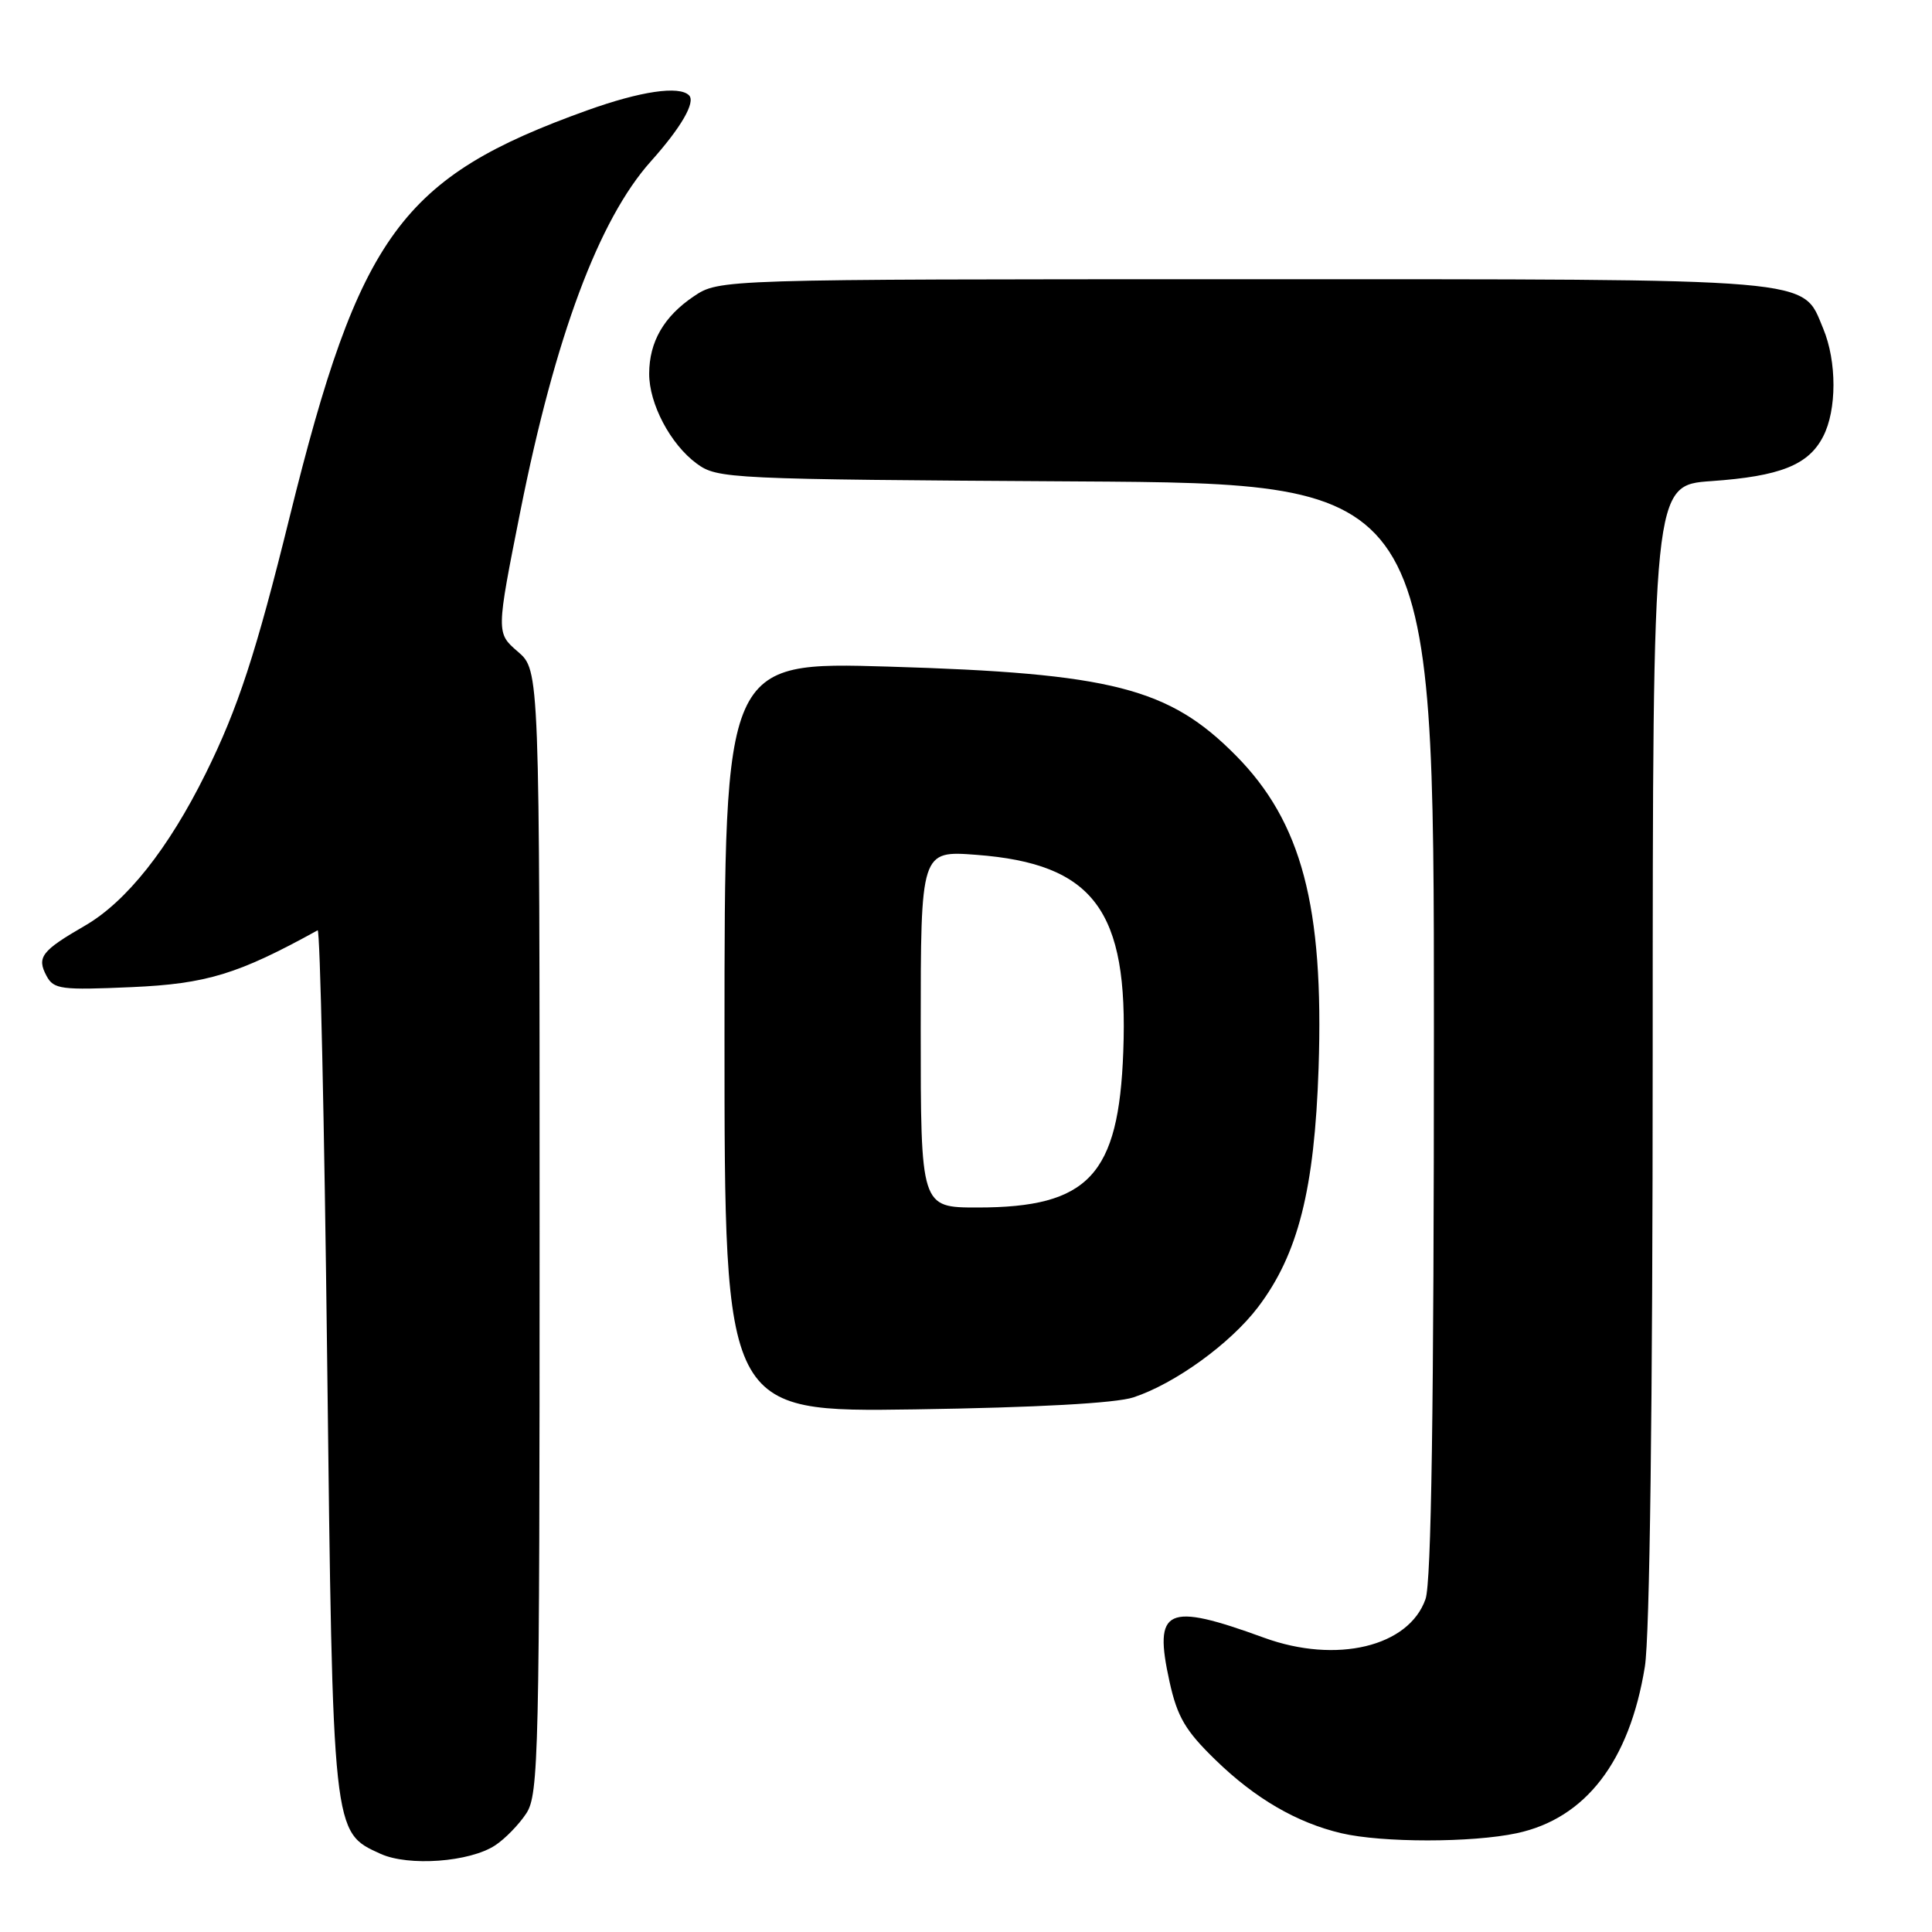 <?xml version="1.0" encoding="UTF-8" standalone="no"?>
<!DOCTYPE svg PUBLIC "-//W3C//DTD SVG 1.1//EN" "http://www.w3.org/Graphics/SVG/1.1/DTD/svg11.dtd" >
<svg xmlns="http://www.w3.org/2000/svg" xmlns:xlink="http://www.w3.org/1999/xlink" version="1.1" viewBox="0 0 256 256">
 <g >
 <path fill="currentColor"
d=" M 65.61 244.52 C 66.91 243.67 68.77 241.76 69.74 240.28 C 71.38 237.77 71.50 232.59 71.50 163.21 C 71.50 88.83 71.50 88.83 68.62 86.35 C 65.74 83.87 65.74 83.87 68.96 67.69 C 73.57 44.59 79.35 29.08 86.24 21.38 C 90.26 16.89 92.20 13.53 91.30 12.63 C 90.00 11.33 84.89 12.08 77.81 14.62 C 53.17 23.47 47.65 31.01 38.38 68.50 C 33.92 86.56 31.52 93.89 27.25 102.50 C 22.32 112.46 16.74 119.49 11.25 122.66 C 5.49 125.99 4.84 126.84 6.17 129.32 C 7.12 131.09 8.09 131.21 17.44 130.80 C 27.39 130.36 31.54 129.09 42.09 123.27 C 42.41 123.09 42.98 148.67 43.35 180.10 C 44.10 243.25 44.05 242.74 50.42 245.64 C 54.14 247.33 62.23 246.74 65.61 244.52 Z  M 200.98 242.91 C 210.10 240.96 215.92 233.39 217.95 220.86 C 218.60 216.90 218.99 186.22 218.99 139.39 C 219.00 64.29 219.00 64.29 226.75 63.75 C 235.88 63.11 239.63 61.62 241.57 57.85 C 243.40 54.33 243.40 47.89 241.58 43.53 C 238.74 36.75 241.69 37.00 164.70 37.00 C 95.30 37.00 95.30 37.00 91.91 39.28 C 87.97 41.94 86.03 45.29 86.02 49.50 C 86.00 53.50 88.84 58.88 92.32 61.43 C 95.07 63.44 96.41 63.51 142.57 63.79 C 190.00 64.07 190.00 64.07 190.00 136.39 C 190.00 186.73 189.66 209.67 188.89 211.88 C 186.69 218.20 177.08 220.50 167.50 217.01 C 154.52 212.28 152.82 213.07 154.97 222.84 C 156.00 227.50 157.07 229.33 161.06 233.20 C 166.31 238.31 171.83 241.52 177.73 242.91 C 183.13 244.18 195.05 244.18 200.98 242.91 Z  M 150.18 185.16 C 155.70 183.34 163.03 178.03 166.69 173.21 C 172.01 166.20 174.18 157.62 174.72 141.50 C 175.43 120.08 172.48 108.93 163.76 100.11 C 154.90 91.15 147.35 89.21 117.75 88.33 C 96.00 87.68 96.00 87.68 96.00 137.40 C 96.00 187.12 96.00 187.12 121.25 186.75 C 137.33 186.51 147.84 185.93 150.18 185.16 Z  M 122.00 136.36 C 122.00 112.71 122.00 112.71 129.38 113.27 C 144.93 114.45 149.54 120.62 148.84 139.35 C 148.24 155.74 144.25 160.00 129.53 160.00 C 122.00 160.00 122.00 160.00 122.00 136.36 Z "/>
</g>
</svg>